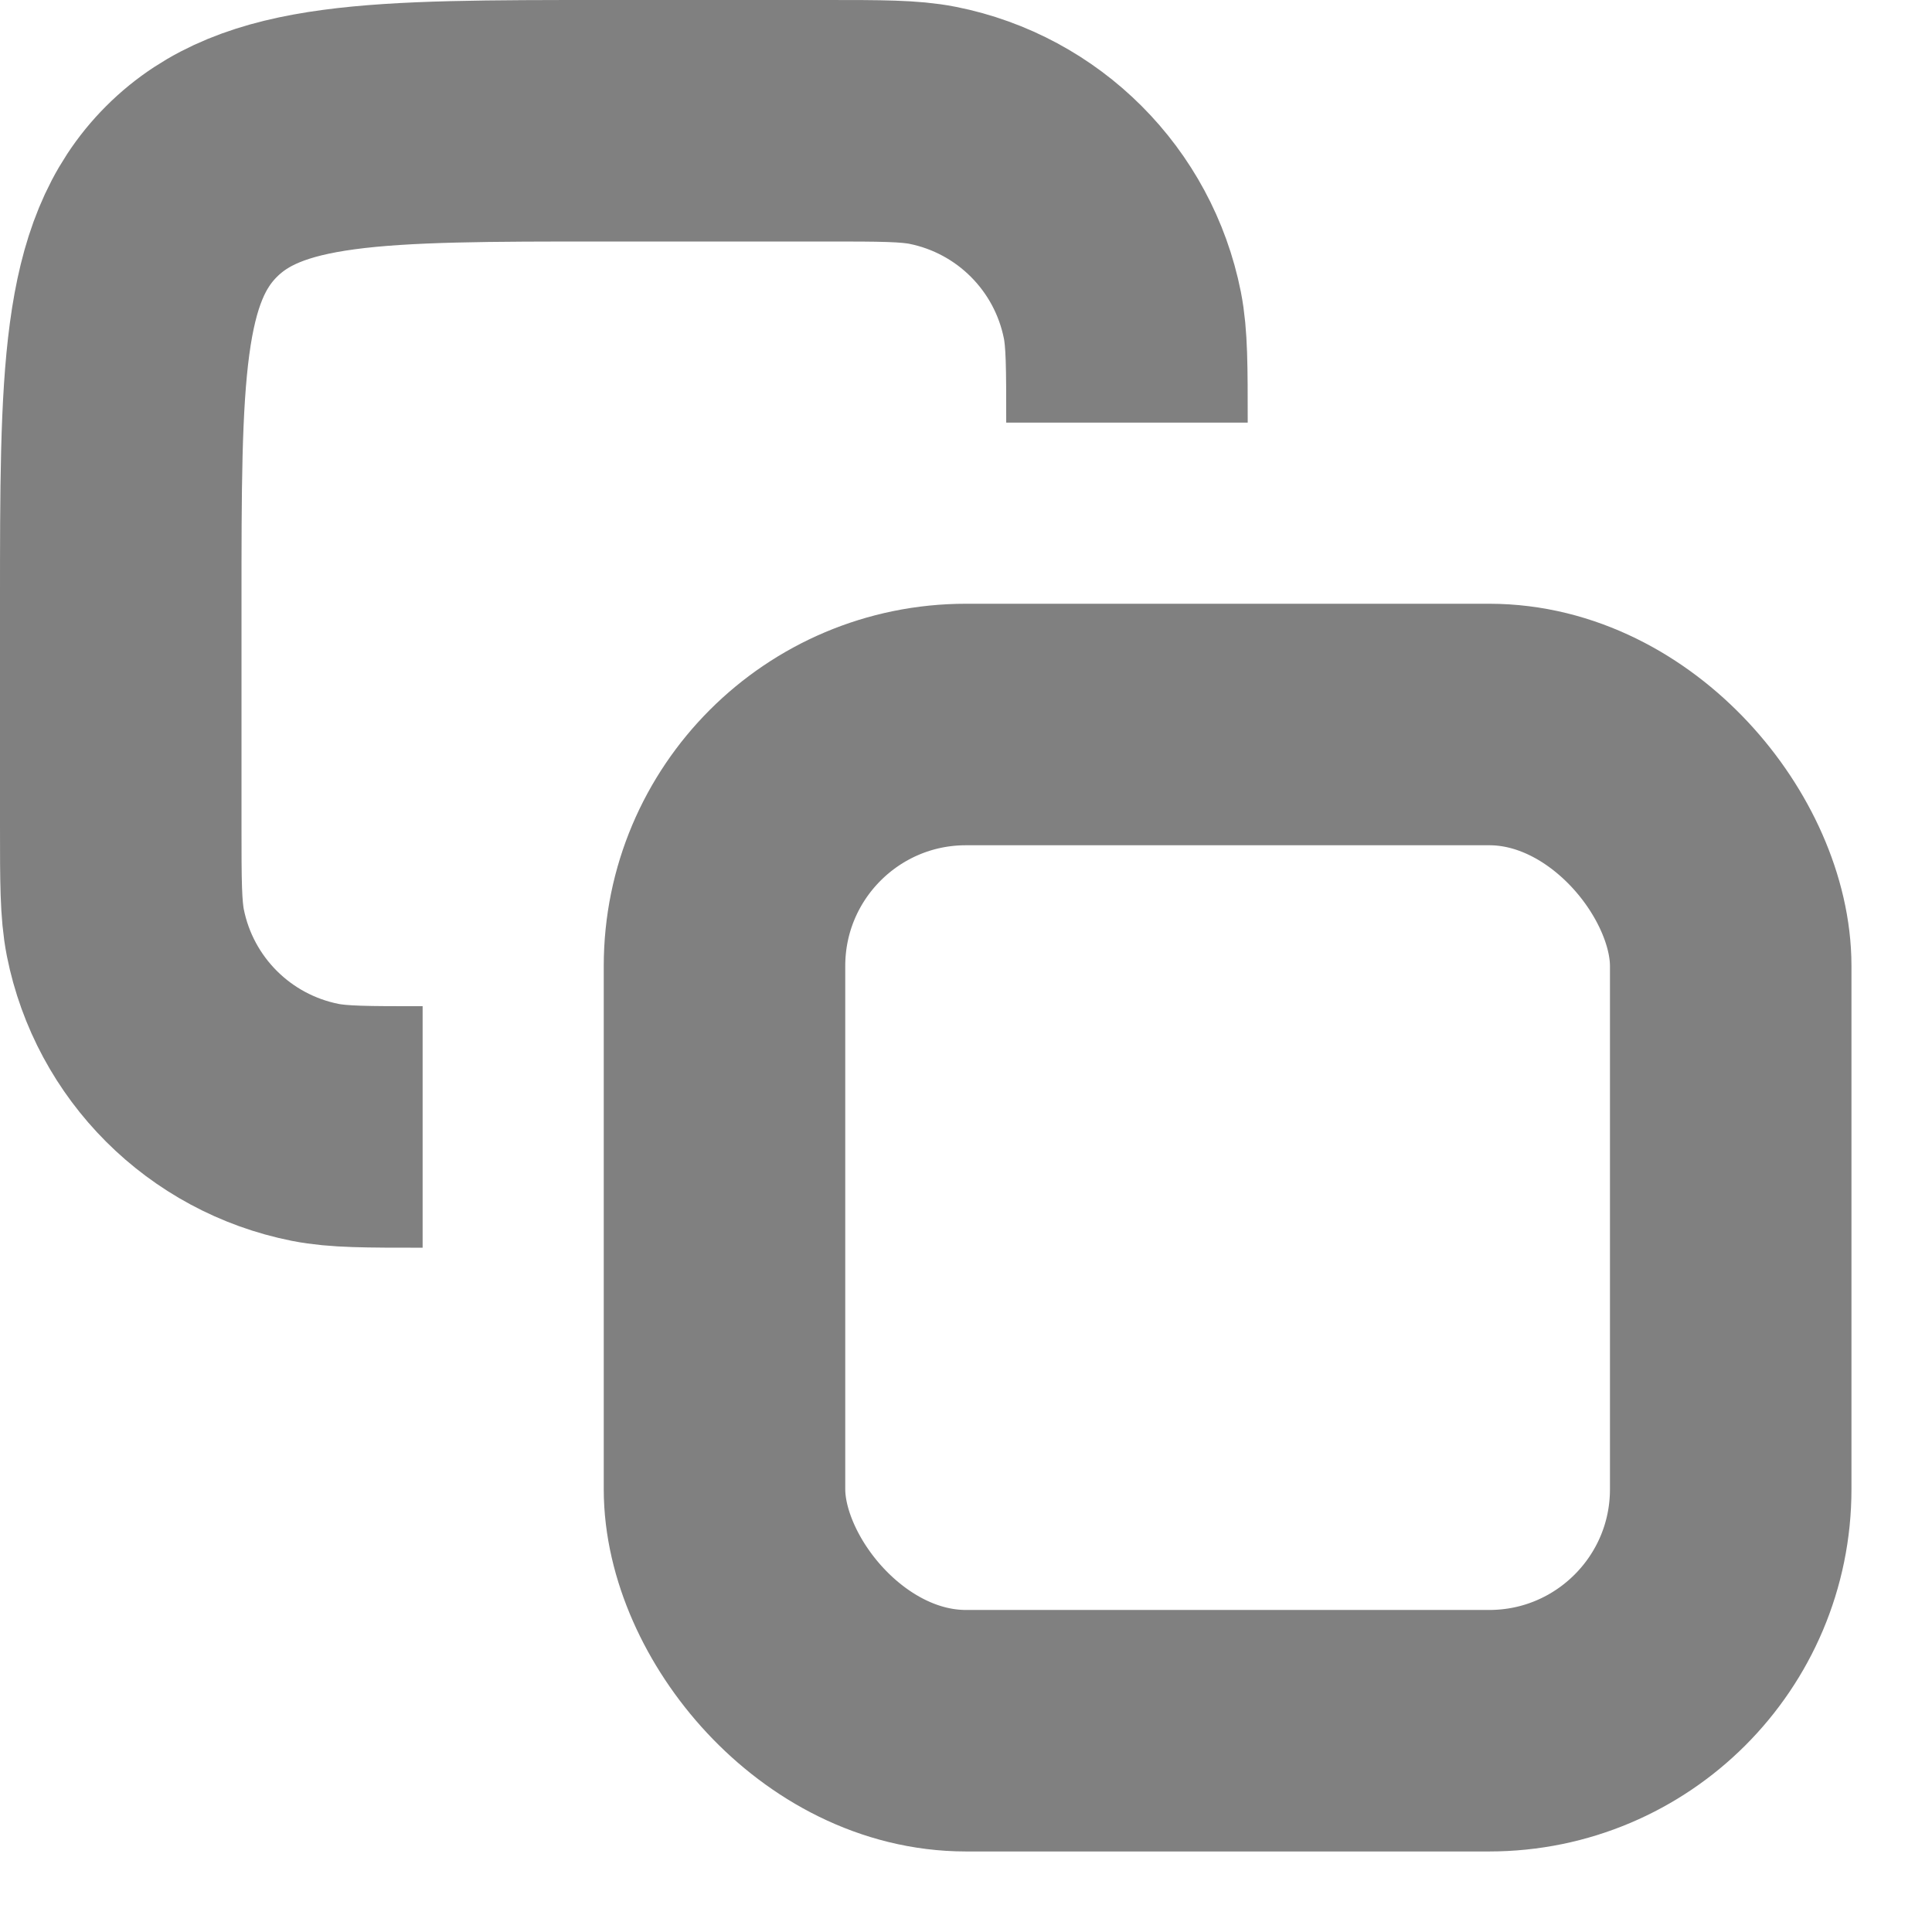 <svg width="16" height="16" viewBox="0 0 16 16" fill="none" xmlns="http://www.w3.org/2000/svg">
<path d="M9.333 3.5V3.5C9.333 3.035 9.333 2.803 9.295 2.61C9.137 1.816 8.517 1.196 7.724 1.038C7.53 1 7.298 1 6.833 1H5C3.114 1 2.172 1 1.586 1.586C1 2.172 1 3.114 1 5V6.833C1 7.298 1 7.53 1.038 7.724C1.196 8.517 1.816 9.137 2.61 9.295C2.803 9.333 3.035 9.333 3.5 9.333V9.333" stroke="#808080" stroke-width="2"/>
<rect x="6" y="6" width="8.333" height="8.333" rx="2" stroke="#808080" stroke-width="2"/>
</svg>
